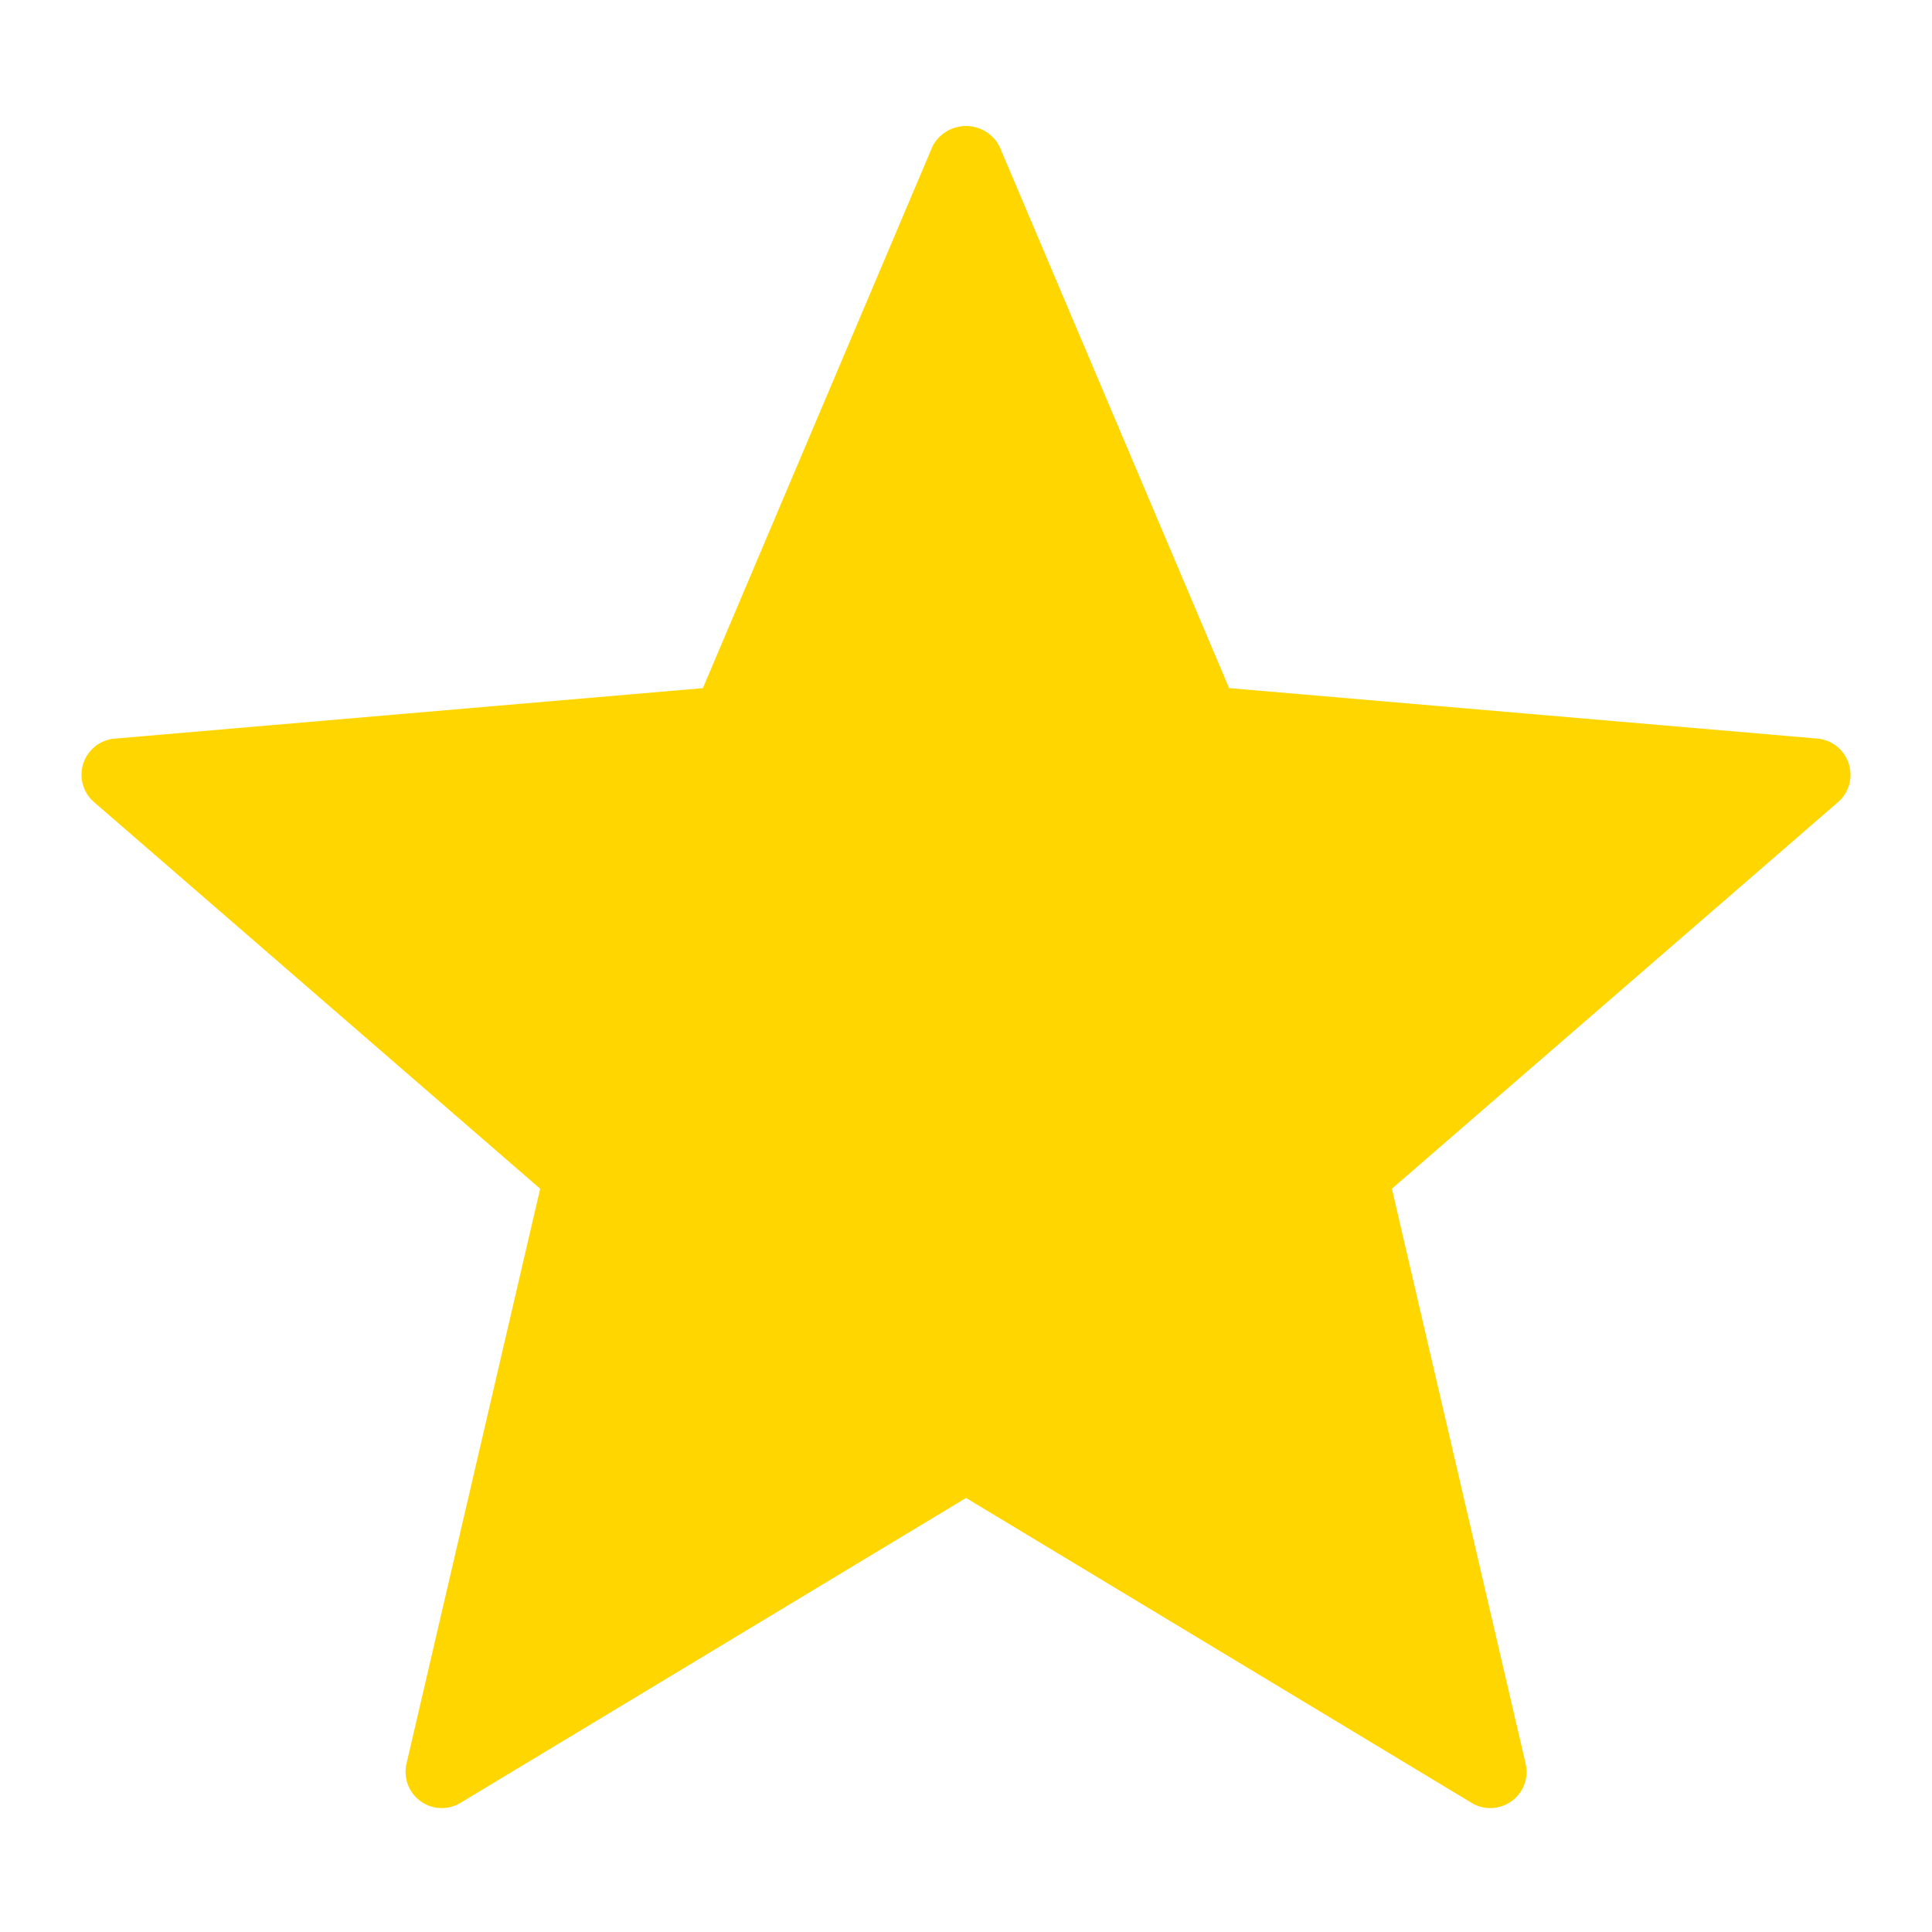 <?xml version="1.0" ?><svg data-name="Layer 1" id="Layer_1" viewBox="0 0 32 32" xmlns="http://www.w3.org/2000/svg"><path fill="rgb(255,214,0)" d="M30.62,12.645a.6.6,0,0,0-.52-.412L20.358,11.397,16.552,2.419a.625.625,0,0,0-1.104,0l-3.806,8.979-9.743.836a.6.6,0,0,0-.342,1.051l7.39,6.404L6.733,29.212a.6.6,0,0,0,.895.649l8.373-5.05,8.373,5.05a.6.6,0,0,0,.895-.649l-2.215-9.523,7.391-6.404A.6.6,0,0,0,30.62,12.645Z"/></svg>